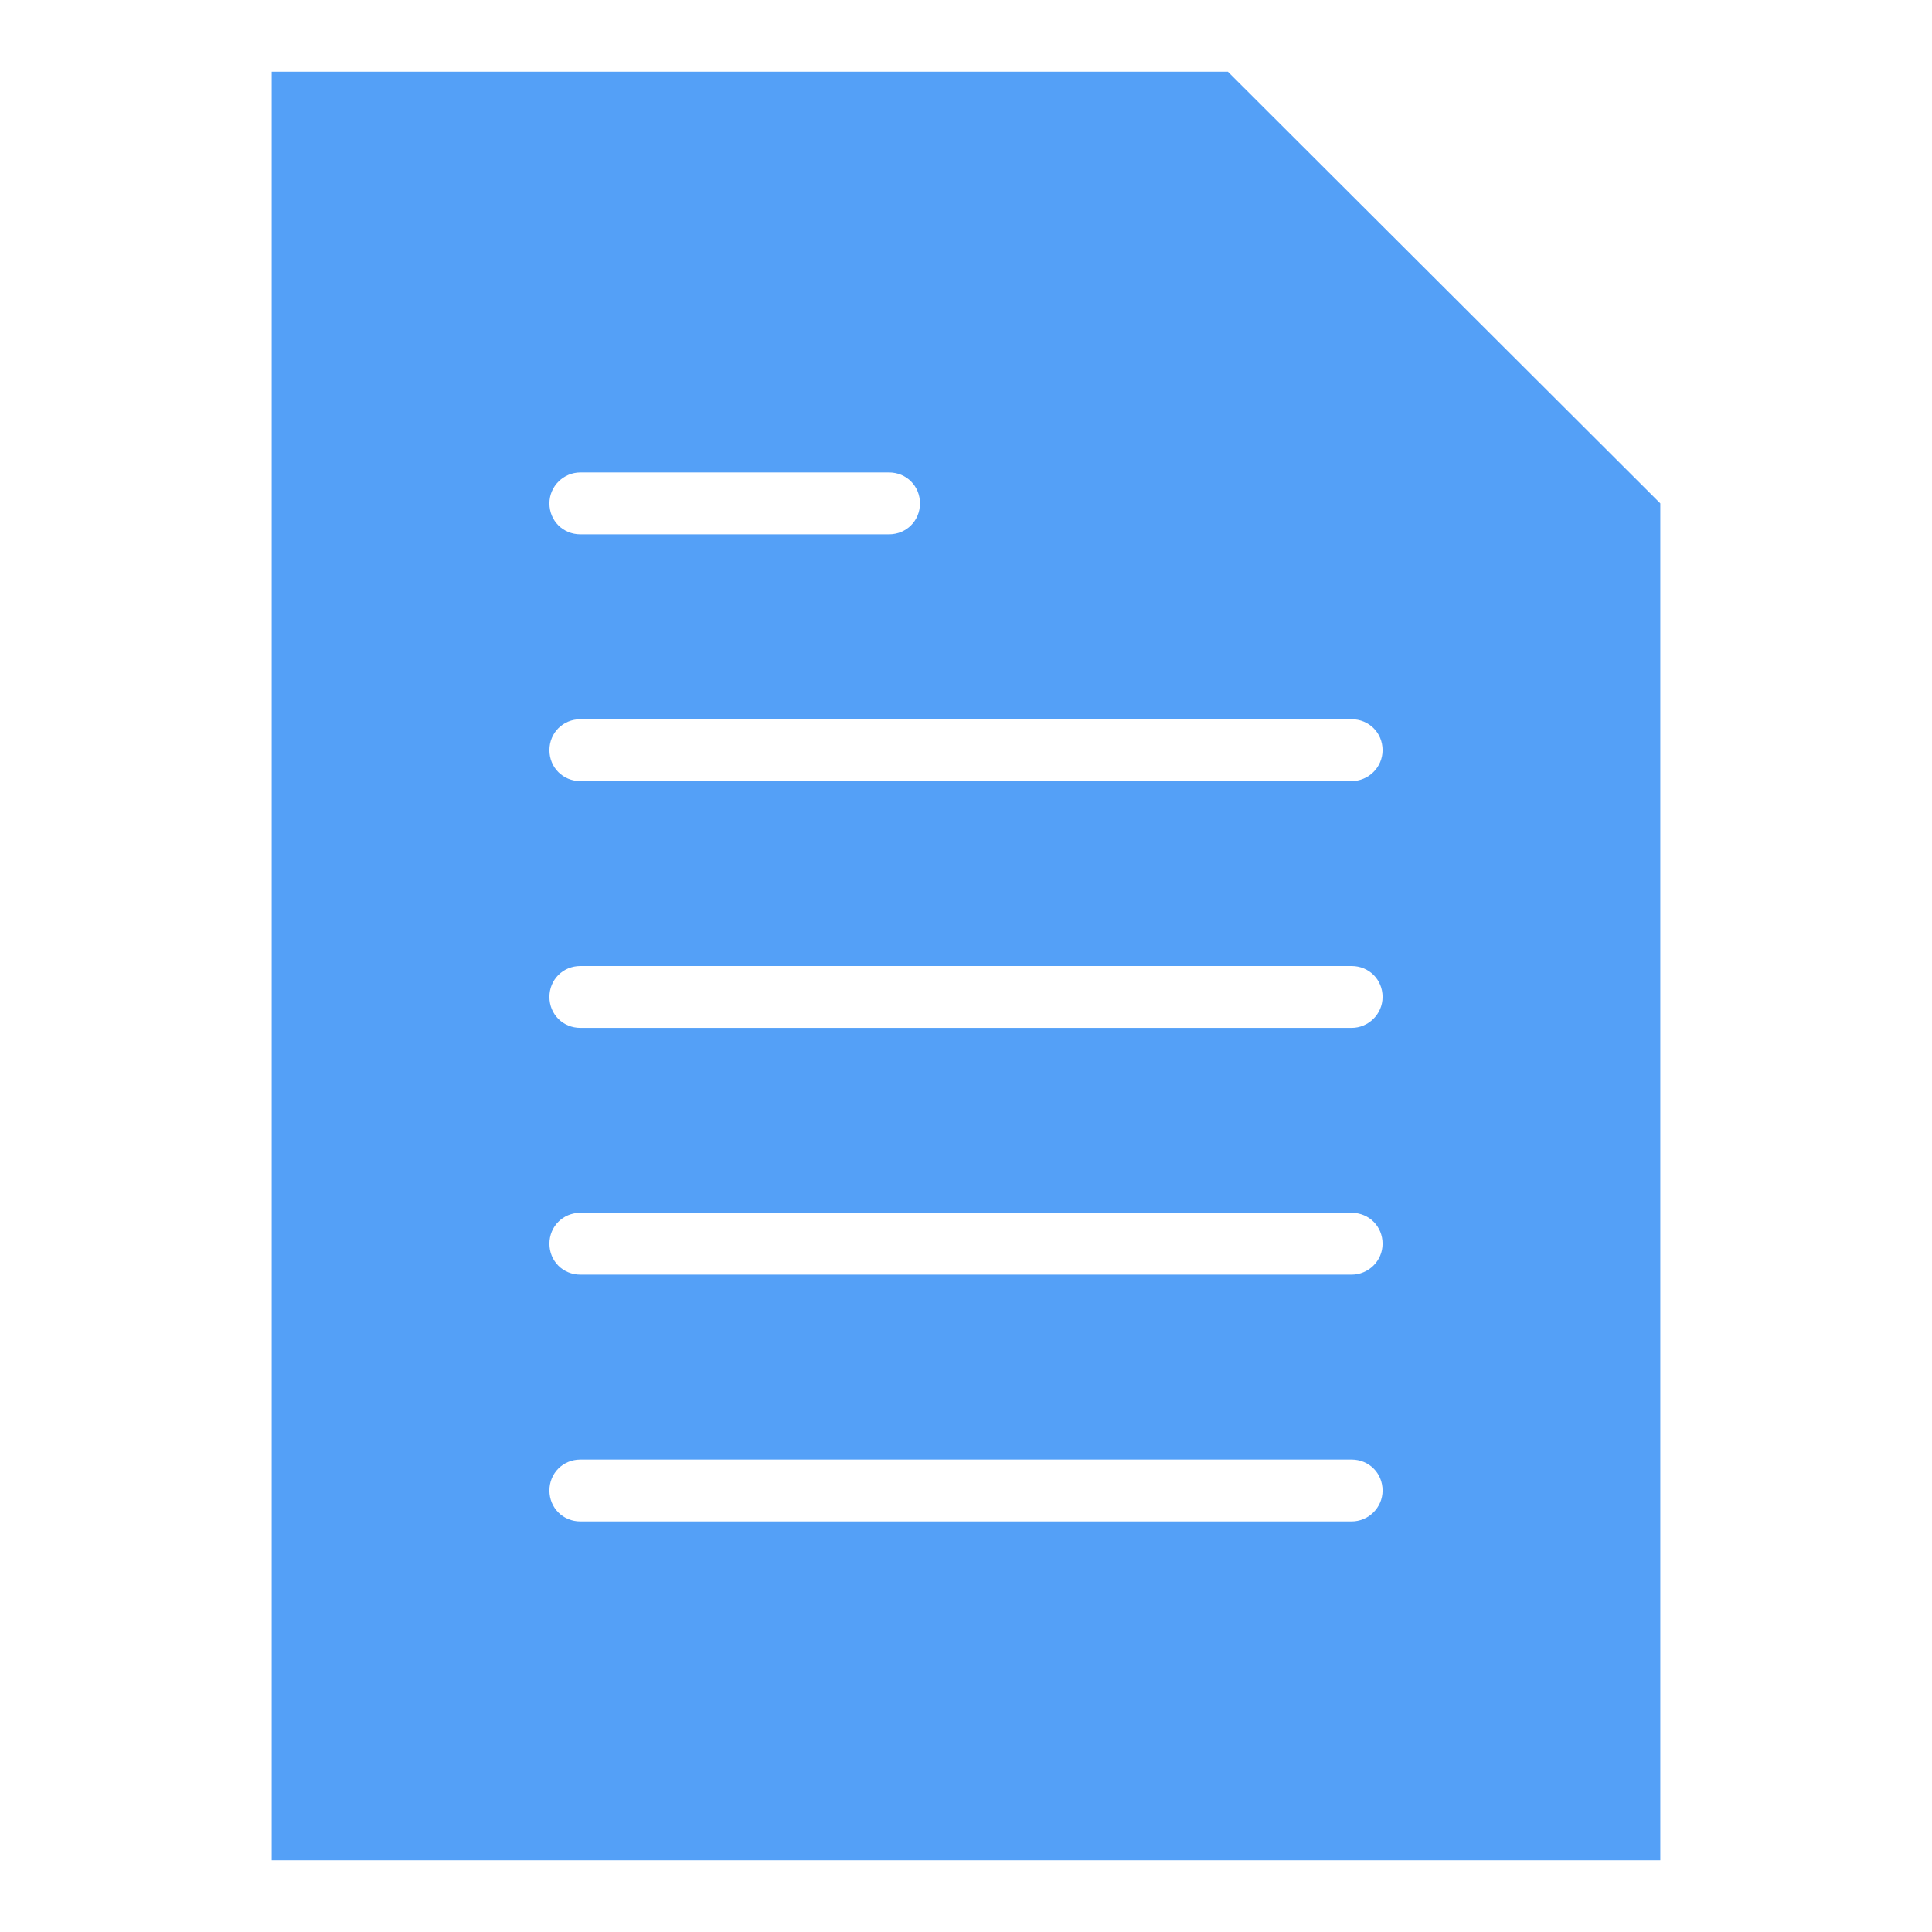 <?xml version="1.0" encoding="utf-8"?>
<!-- Generator: Adobe Illustrator 21.1.0, SVG Export Plug-In . SVG Version: 6.00 Build 0)  -->
<svg version="1.1" id="Capa_1" xmlns="http://www.w3.org/2000/svg" xmlns:xlink="http://www.w3.org/1999/xlink" x="0px" y="0px"
	 viewBox="0 0 256 256" style="enable-background:new 0 0 256 256;" xml:space="preserve">
<style type="text/css">
	.st0{fill:#54A0F7;}
</style>
<path class="st0" d="M162.7,9.5H36v237H220V66.7L162.7,9.5z M76.9,62.6h40.9c2.3,0,4.1,1.8,4.1,4.1c0,2.3-1.8,4.1-4.1,4.1H76.9
	c-2.3,0-4.1-1.8-4.1-4.1C72.8,64.4,74.7,62.6,76.9,62.6z M179.1,201.6H76.9c-2.3,0-4.1-1.8-4.1-4.1s1.8-4.1,4.1-4.1h102.2
	c2.3,0,4.1,1.8,4.1,4.1S181.3,201.6,179.1,201.6z M179.1,168.9H76.9c-2.3,0-4.1-1.8-4.1-4.1s1.8-4.1,4.1-4.1h102.2
	c2.3,0,4.1,1.8,4.1,4.1S181.3,168.9,179.1,168.9z M179.1,136.2H76.9c-2.3,0-4.1-1.8-4.1-4.1s1.8-4.1,4.1-4.1h102.2
	c2.3,0,4.1,1.8,4.1,4.1S181.3,136.2,179.1,136.2z M179.1,103.5H76.9c-2.3,0-4.1-1.8-4.1-4.1s1.8-4.1,4.1-4.1h102.2
	c2.3,0,4.1,1.8,4.1,4.1S181.3,103.5,179.1,103.5z"/>
</svg>
